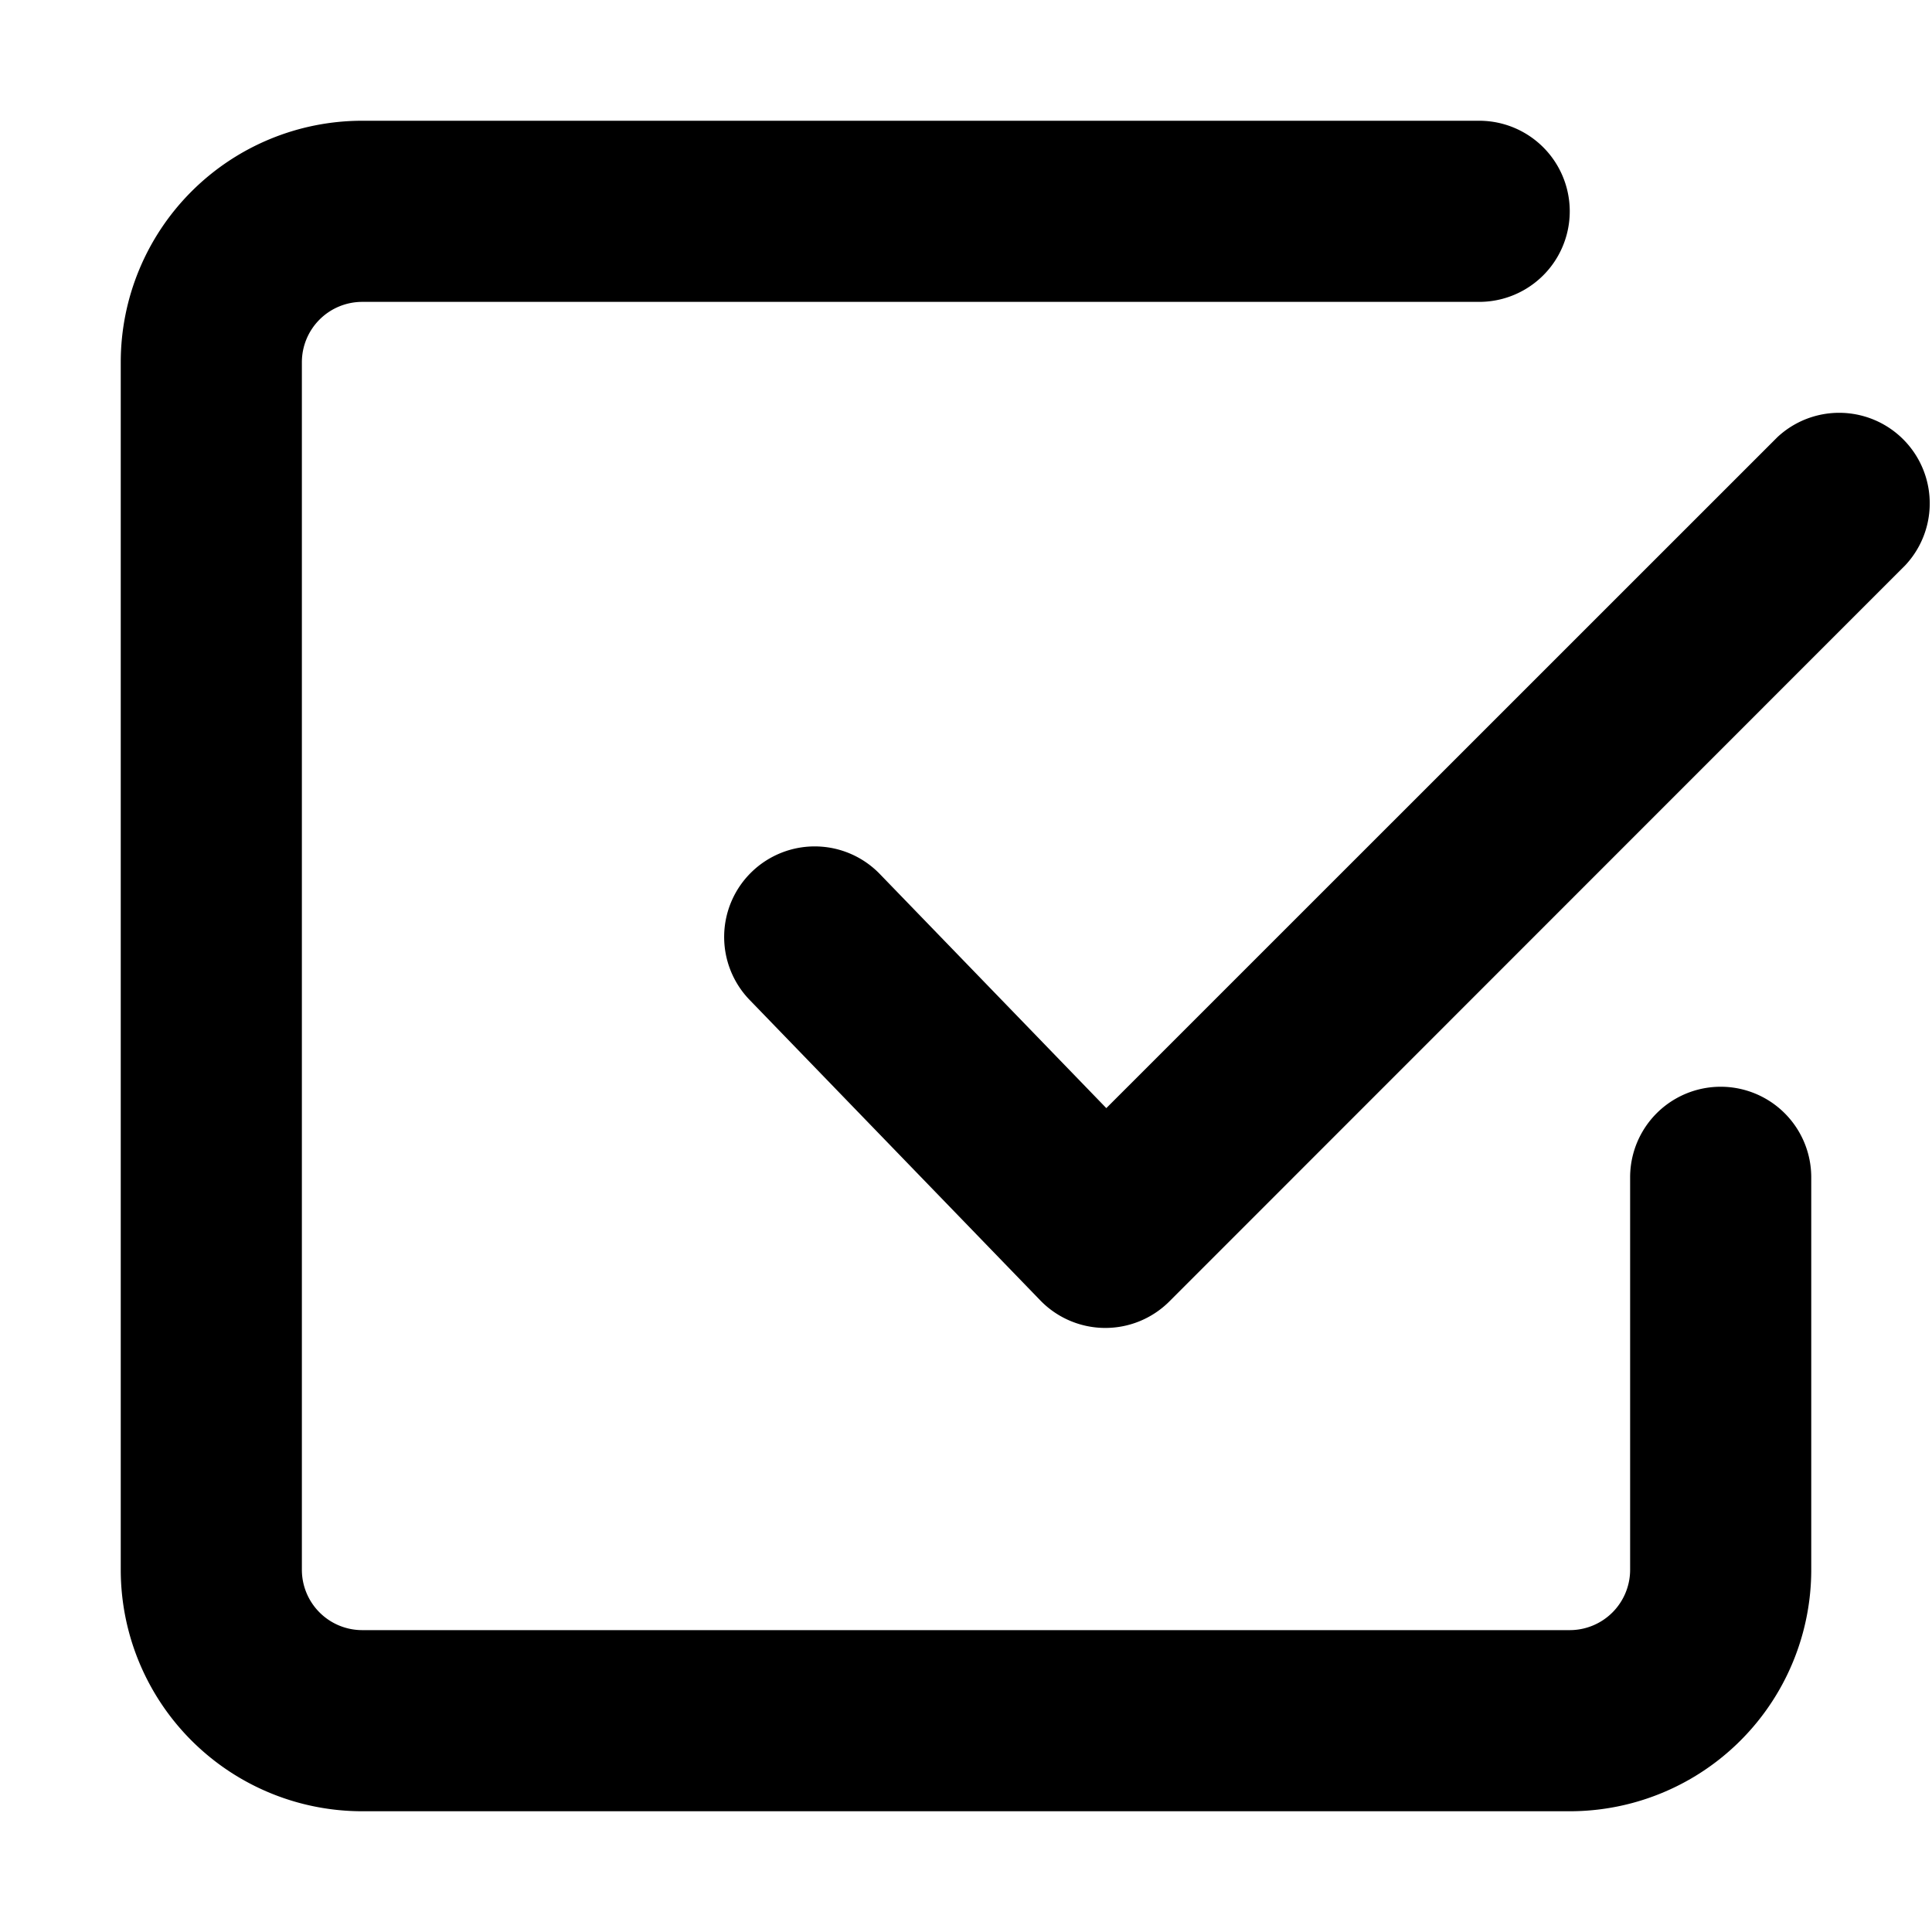<svg xmlns="http://www.w3.org/2000/svg" width="24" height="24" viewBox="0 0 16 16"><path fill="currentColor" fill-rule="evenodd" d="M3 13.5a.5.5 0 0 1-.5-.5V3a.5.5 0 0 1 .5-.5h9.25a.75.75 0 0 0 0-1.5H3a2 2 0 0 0-2 2v10a2 2 0 0 0 2 2h10a2 2 0 0 0 2-2V9.75a.75.75 0 0 0-1.5 0V13a.5.5 0 0 1-.5.5H3Zm12.78-8.82a.75.75 0 0 0-1.06-1.06L9.162 9.177L7.289 7.241a.75.75 0 1 0-1.078 1.043l2.403 2.484a.75.75 0 0 0 1.07.01L15.78 4.68Z" clip-rule="evenodd"/></svg>
